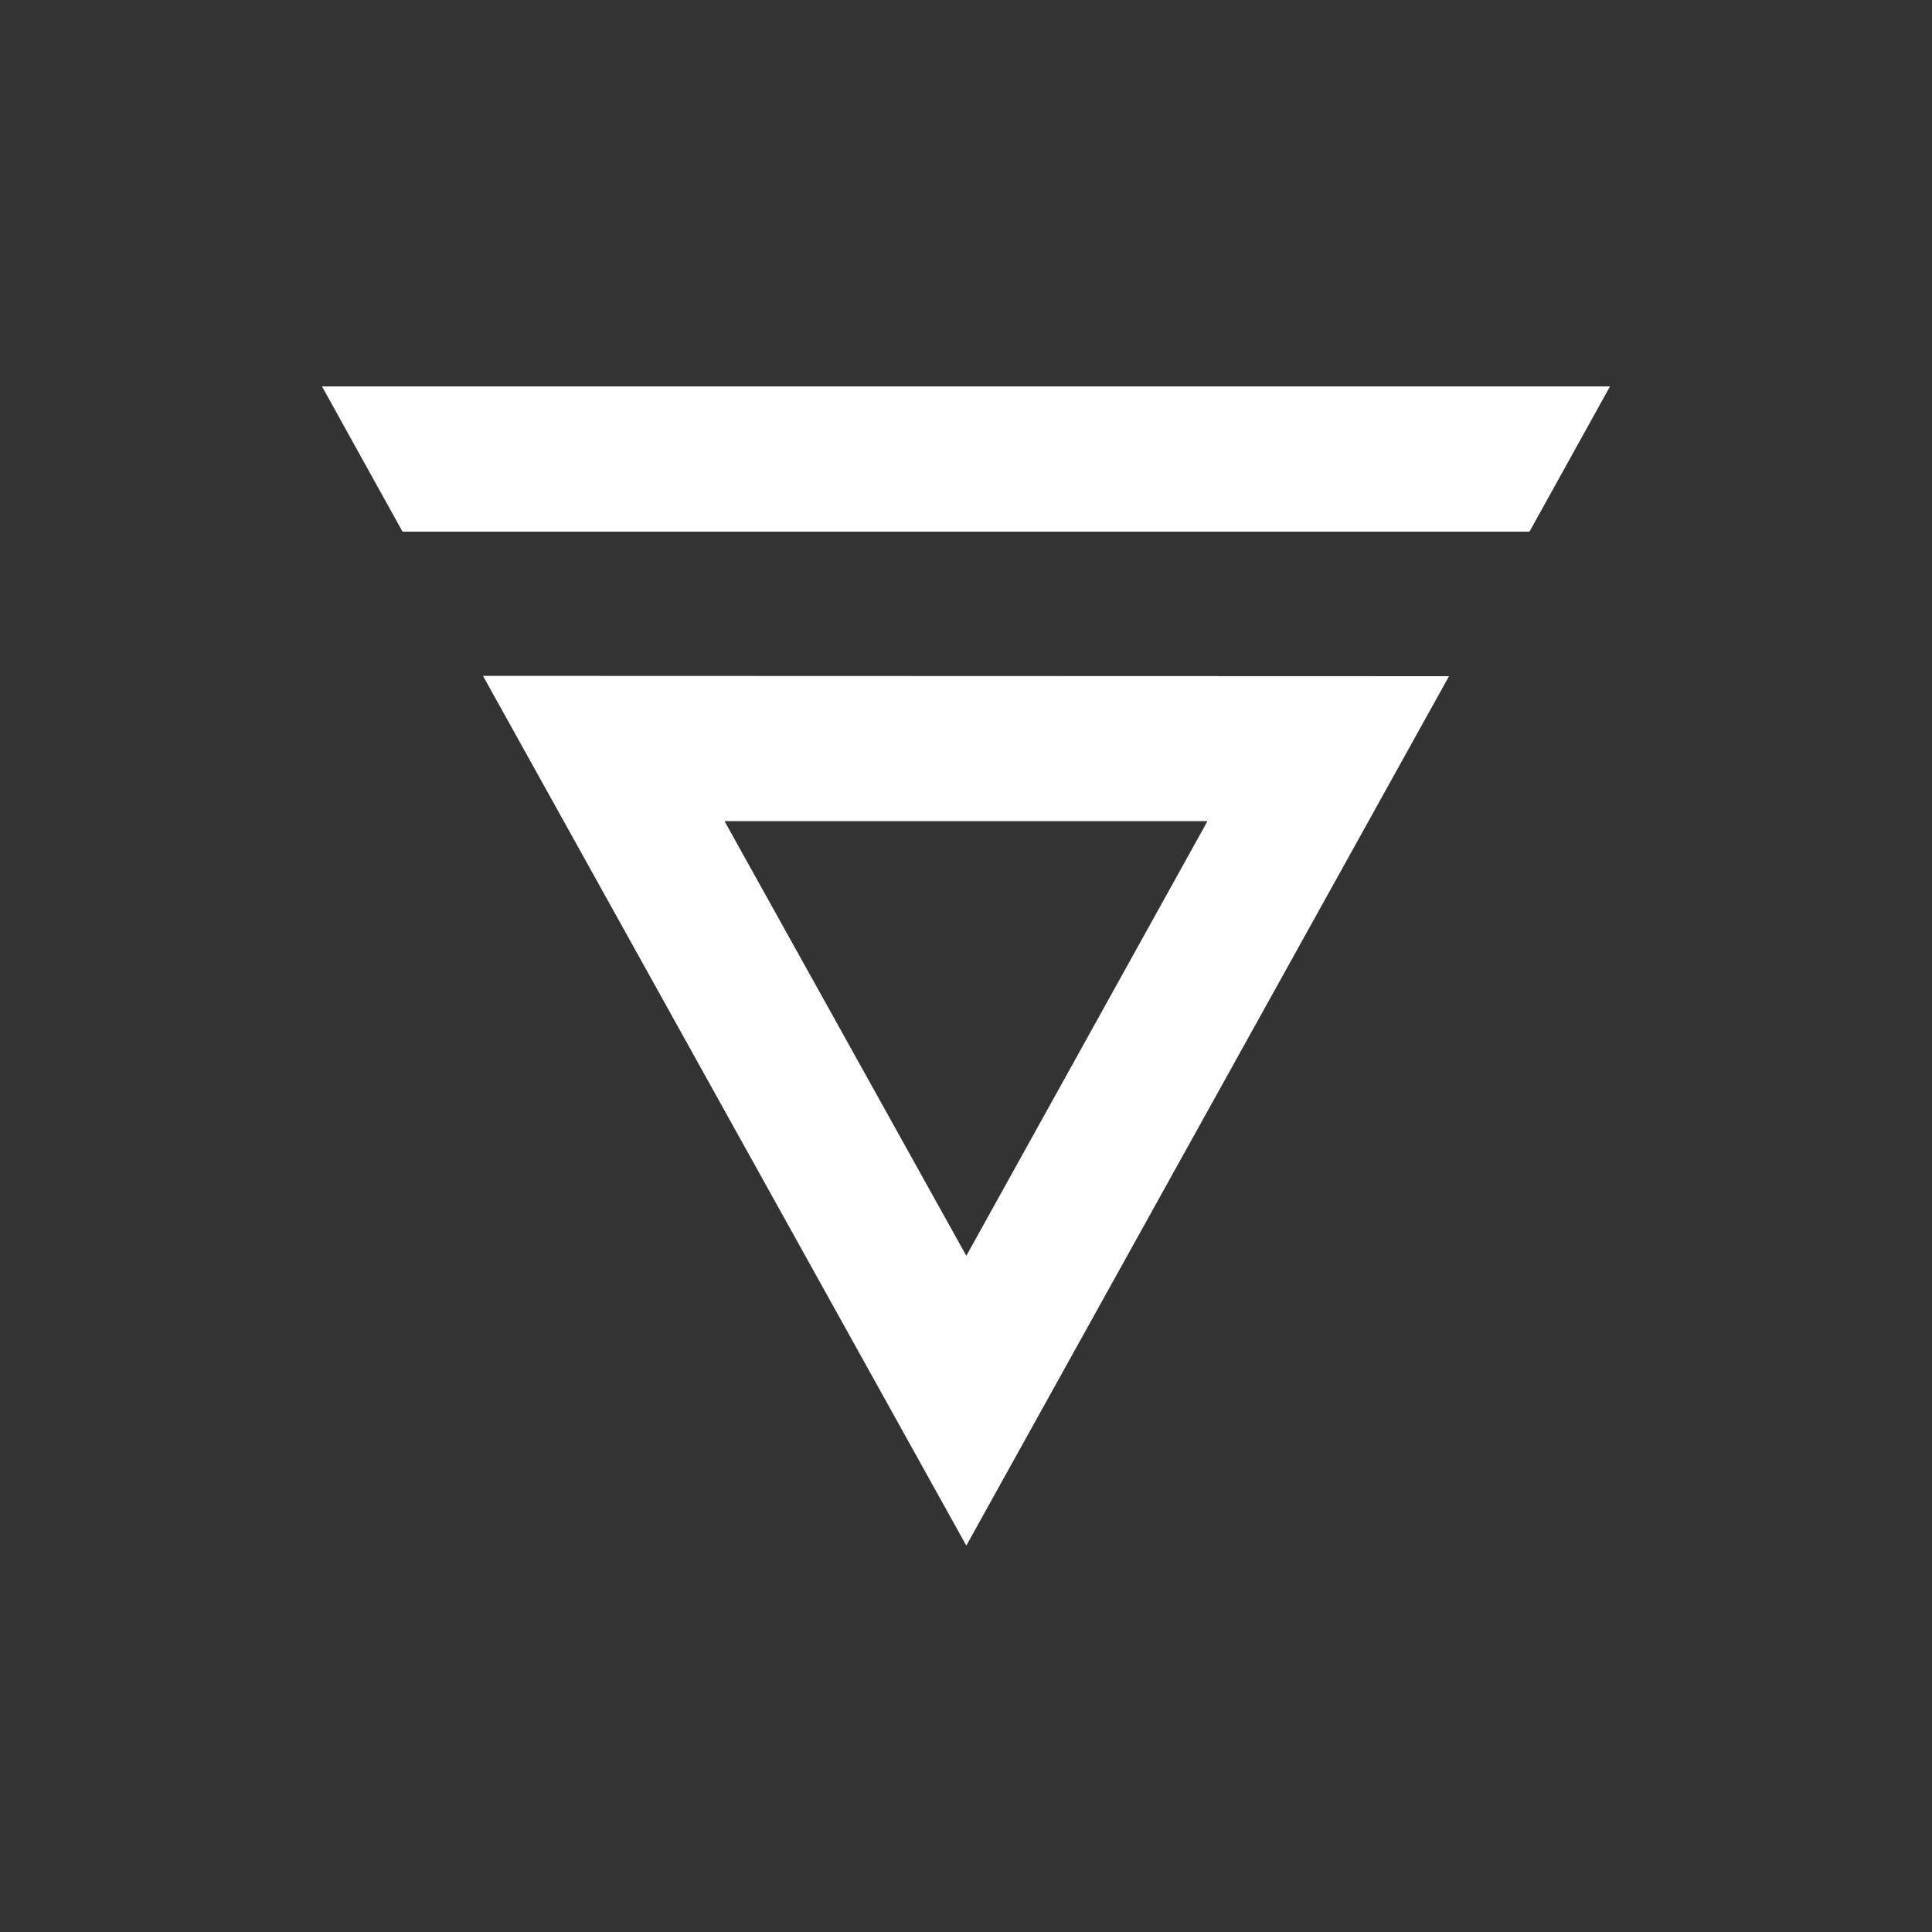 <svg width="24" height="24" viewBox="0 0 24 24" fill="none" xmlns="http://www.w3.org/2000/svg">
<rect x="0" y="0" width="24" height="24" fill="#333333" stroke="none"/>
<path d="M15 10.2L12.004 15.6L9 10.2H15ZM18 8.4L6 8.396L12.004 19.2L18 8.4ZM4 4.8L5 6.604H19L20 4.8H4Z" fill="white"/>
</svg>
